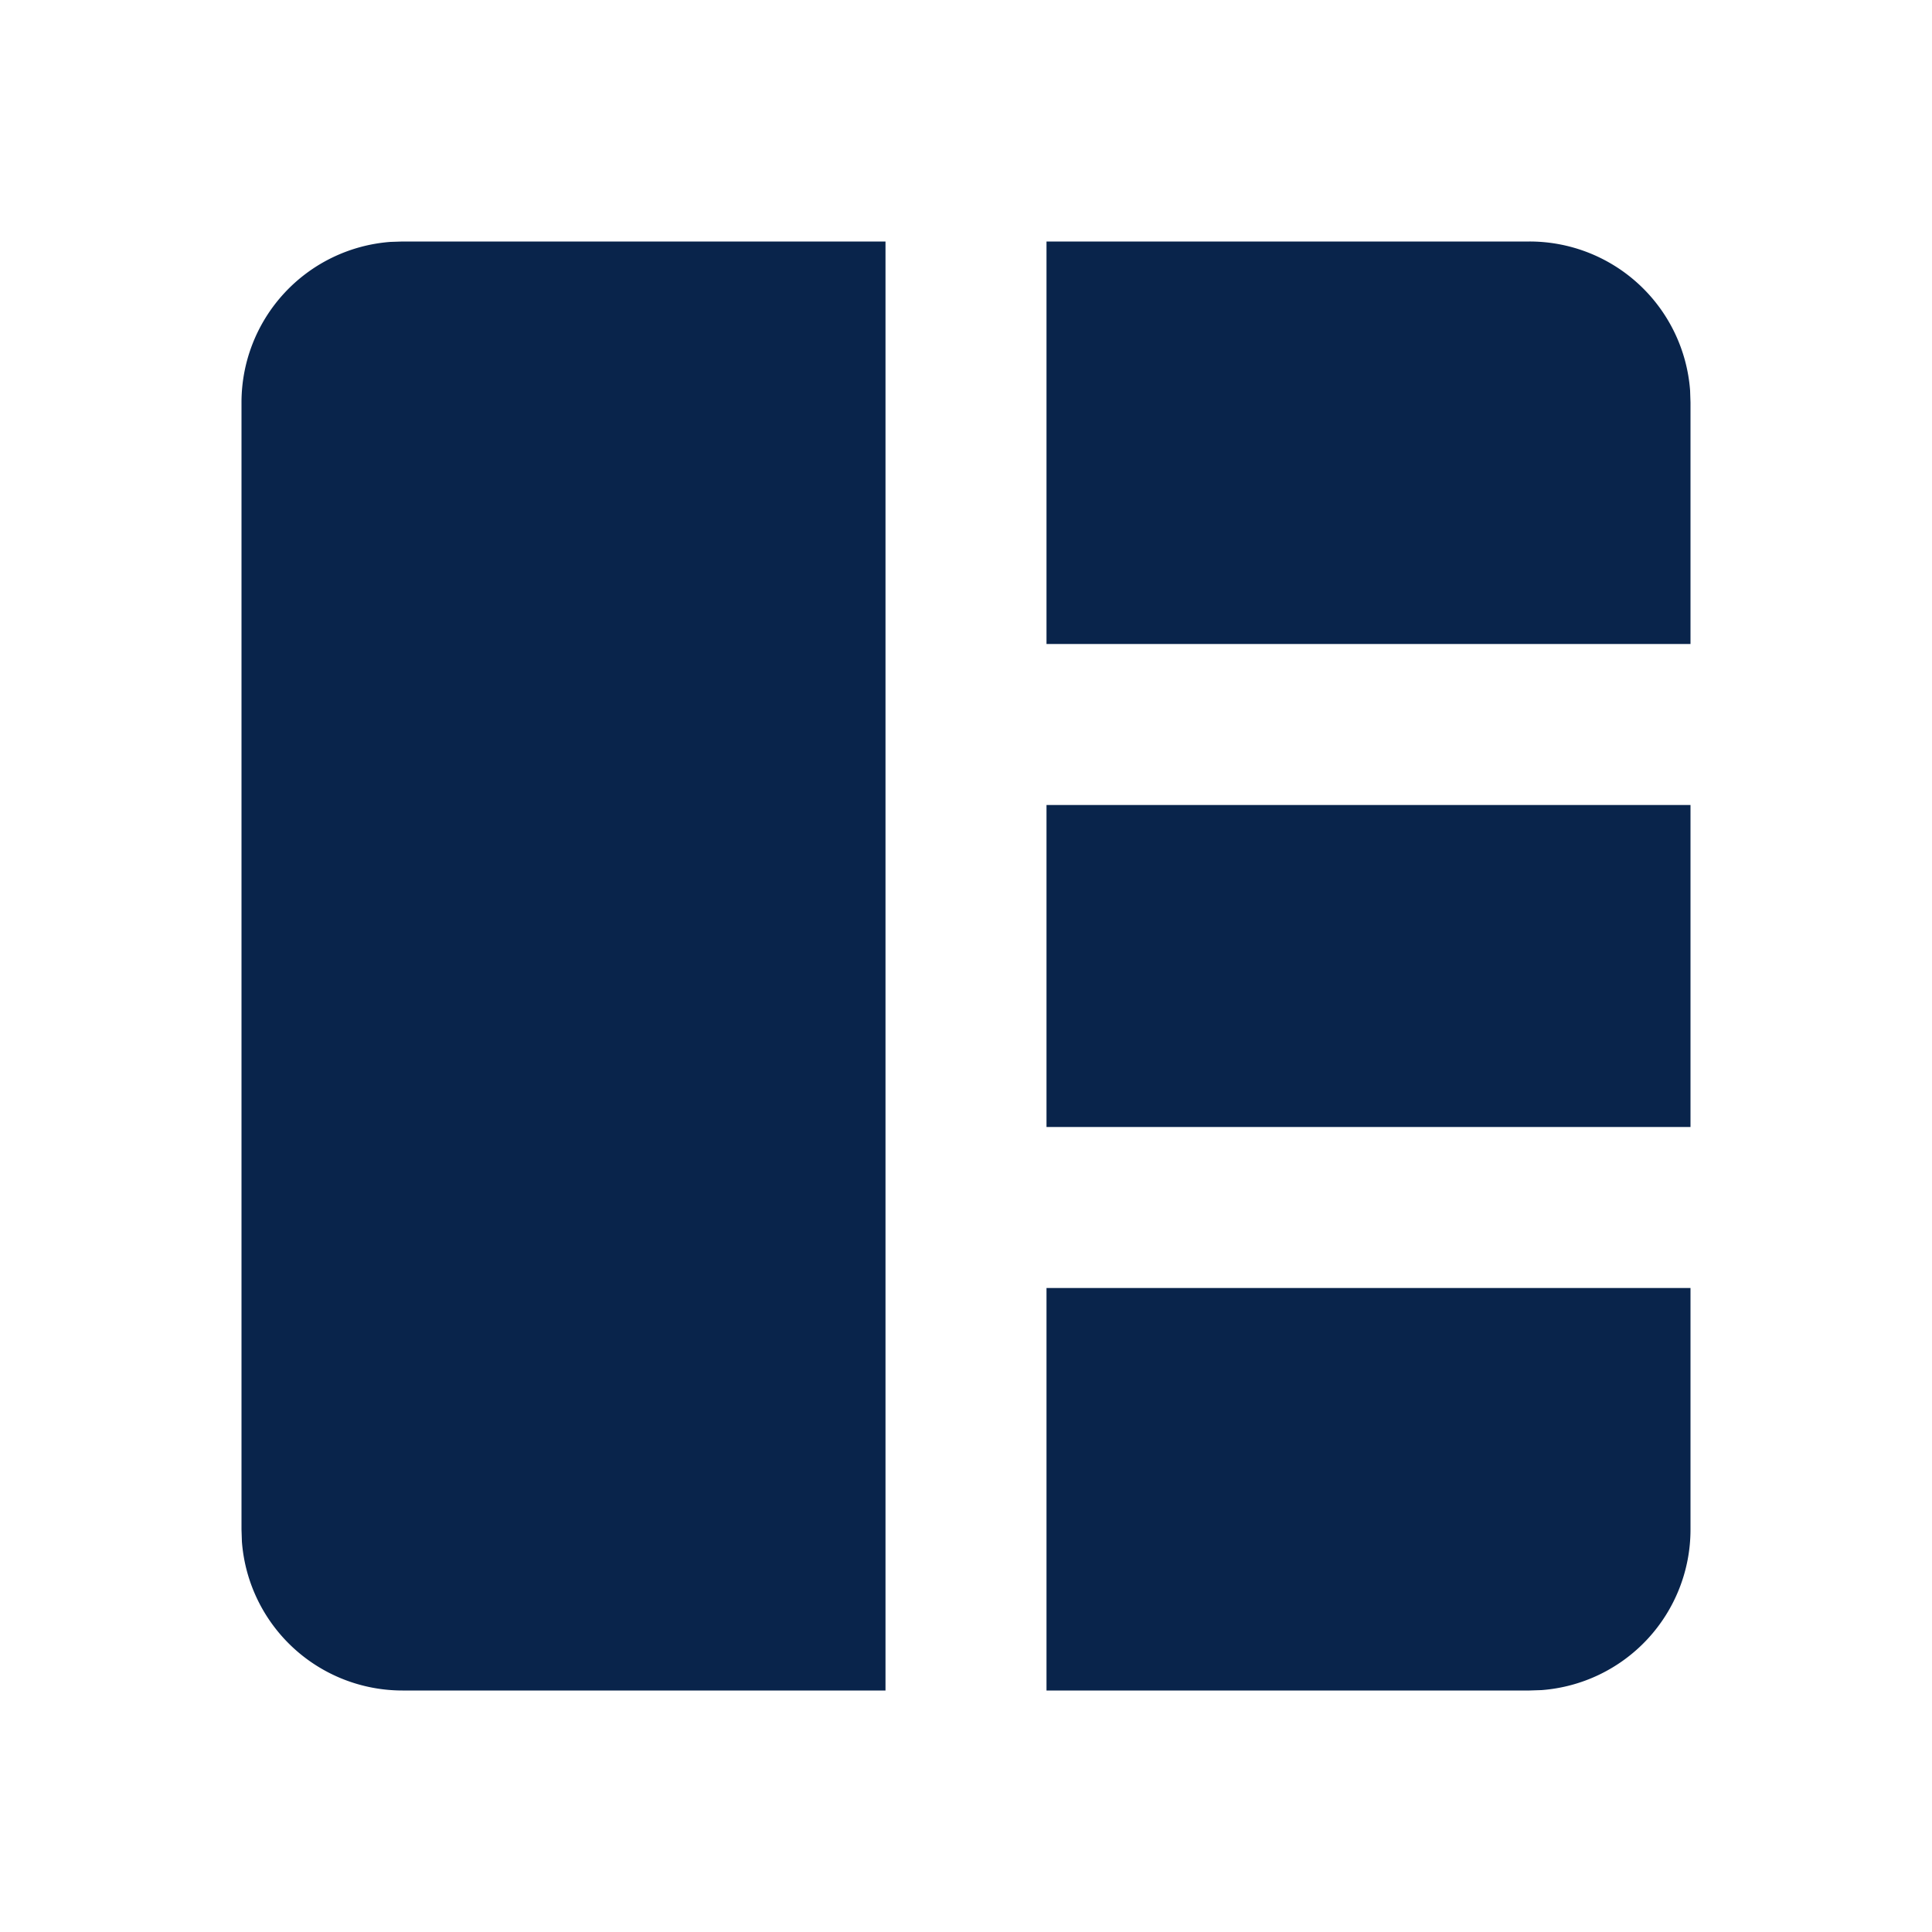 <svg xmlns="http://www.w3.org/2000/svg" width="24" height="24"><g fill="none"><path fill="#09244B" d="M11 3v18H5a2 2 0 0 1-1.995-1.85L3 19V5a2 2 0 0 1 1.85-1.995L5 3zm10 13v3a2 2 0 0 1-1.85 1.995L19 21h-6v-5zm0-6v4h-8v-4zm-2-7a2 2 0 0 1 1.995 1.85L21 5v3h-8V3z"/></g></svg>